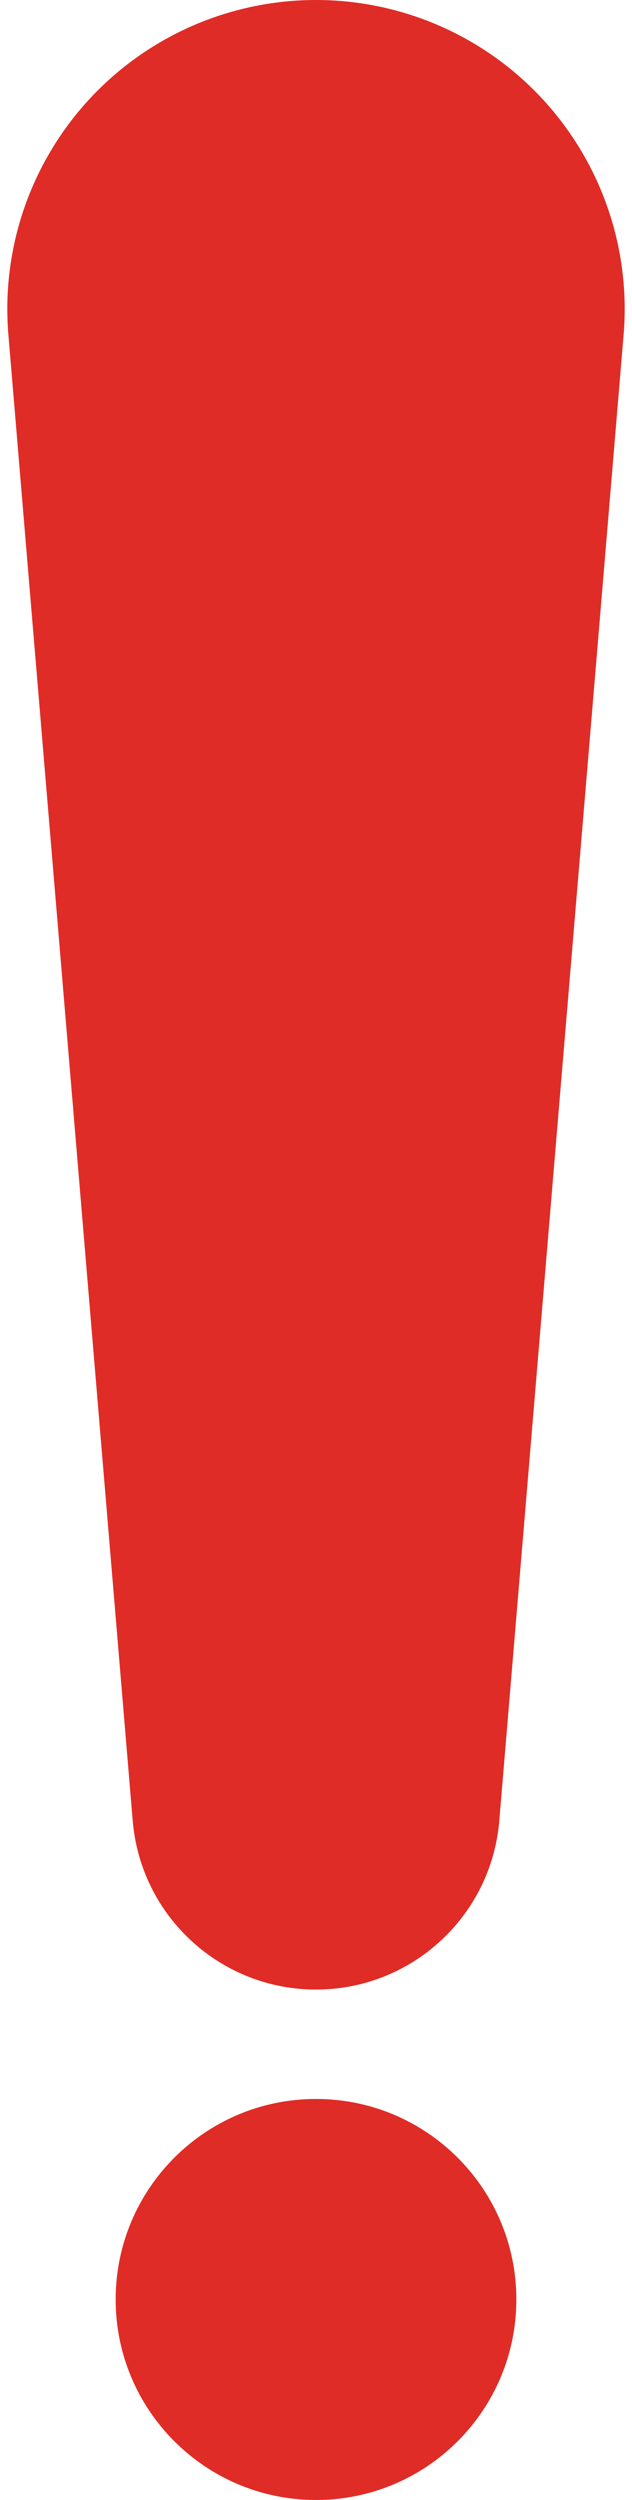 <svg width="21" height="83" viewBox="0 0 21 83" fill="none" xmlns="http://www.w3.org/2000/svg">
<path d="M10.5 66.054C13.677 66.054 16.322 63.62 16.59 60.453L20.721 11.115C20.961 8.254 19.991 5.425 18.049 3.312C16.109 1.202 13.369 0 10.5 0C7.631 0 4.891 1.202 2.951 3.312C1.008 5.425 0.039 8.254 0.279 11.115L4.41 60.453C4.678 63.62 7.323 66.054 10.5 66.054Z" fill="#E02C26"/>
<path d="M10.5 69.686C6.823 69.686 3.843 72.665 3.843 76.343C3.843 80.02 6.823 83 10.5 83C14.177 83 17.157 80.02 17.157 76.343C17.157 72.665 14.177 69.686 10.5 69.686Z" fill="#E02C26"/>
</svg>

